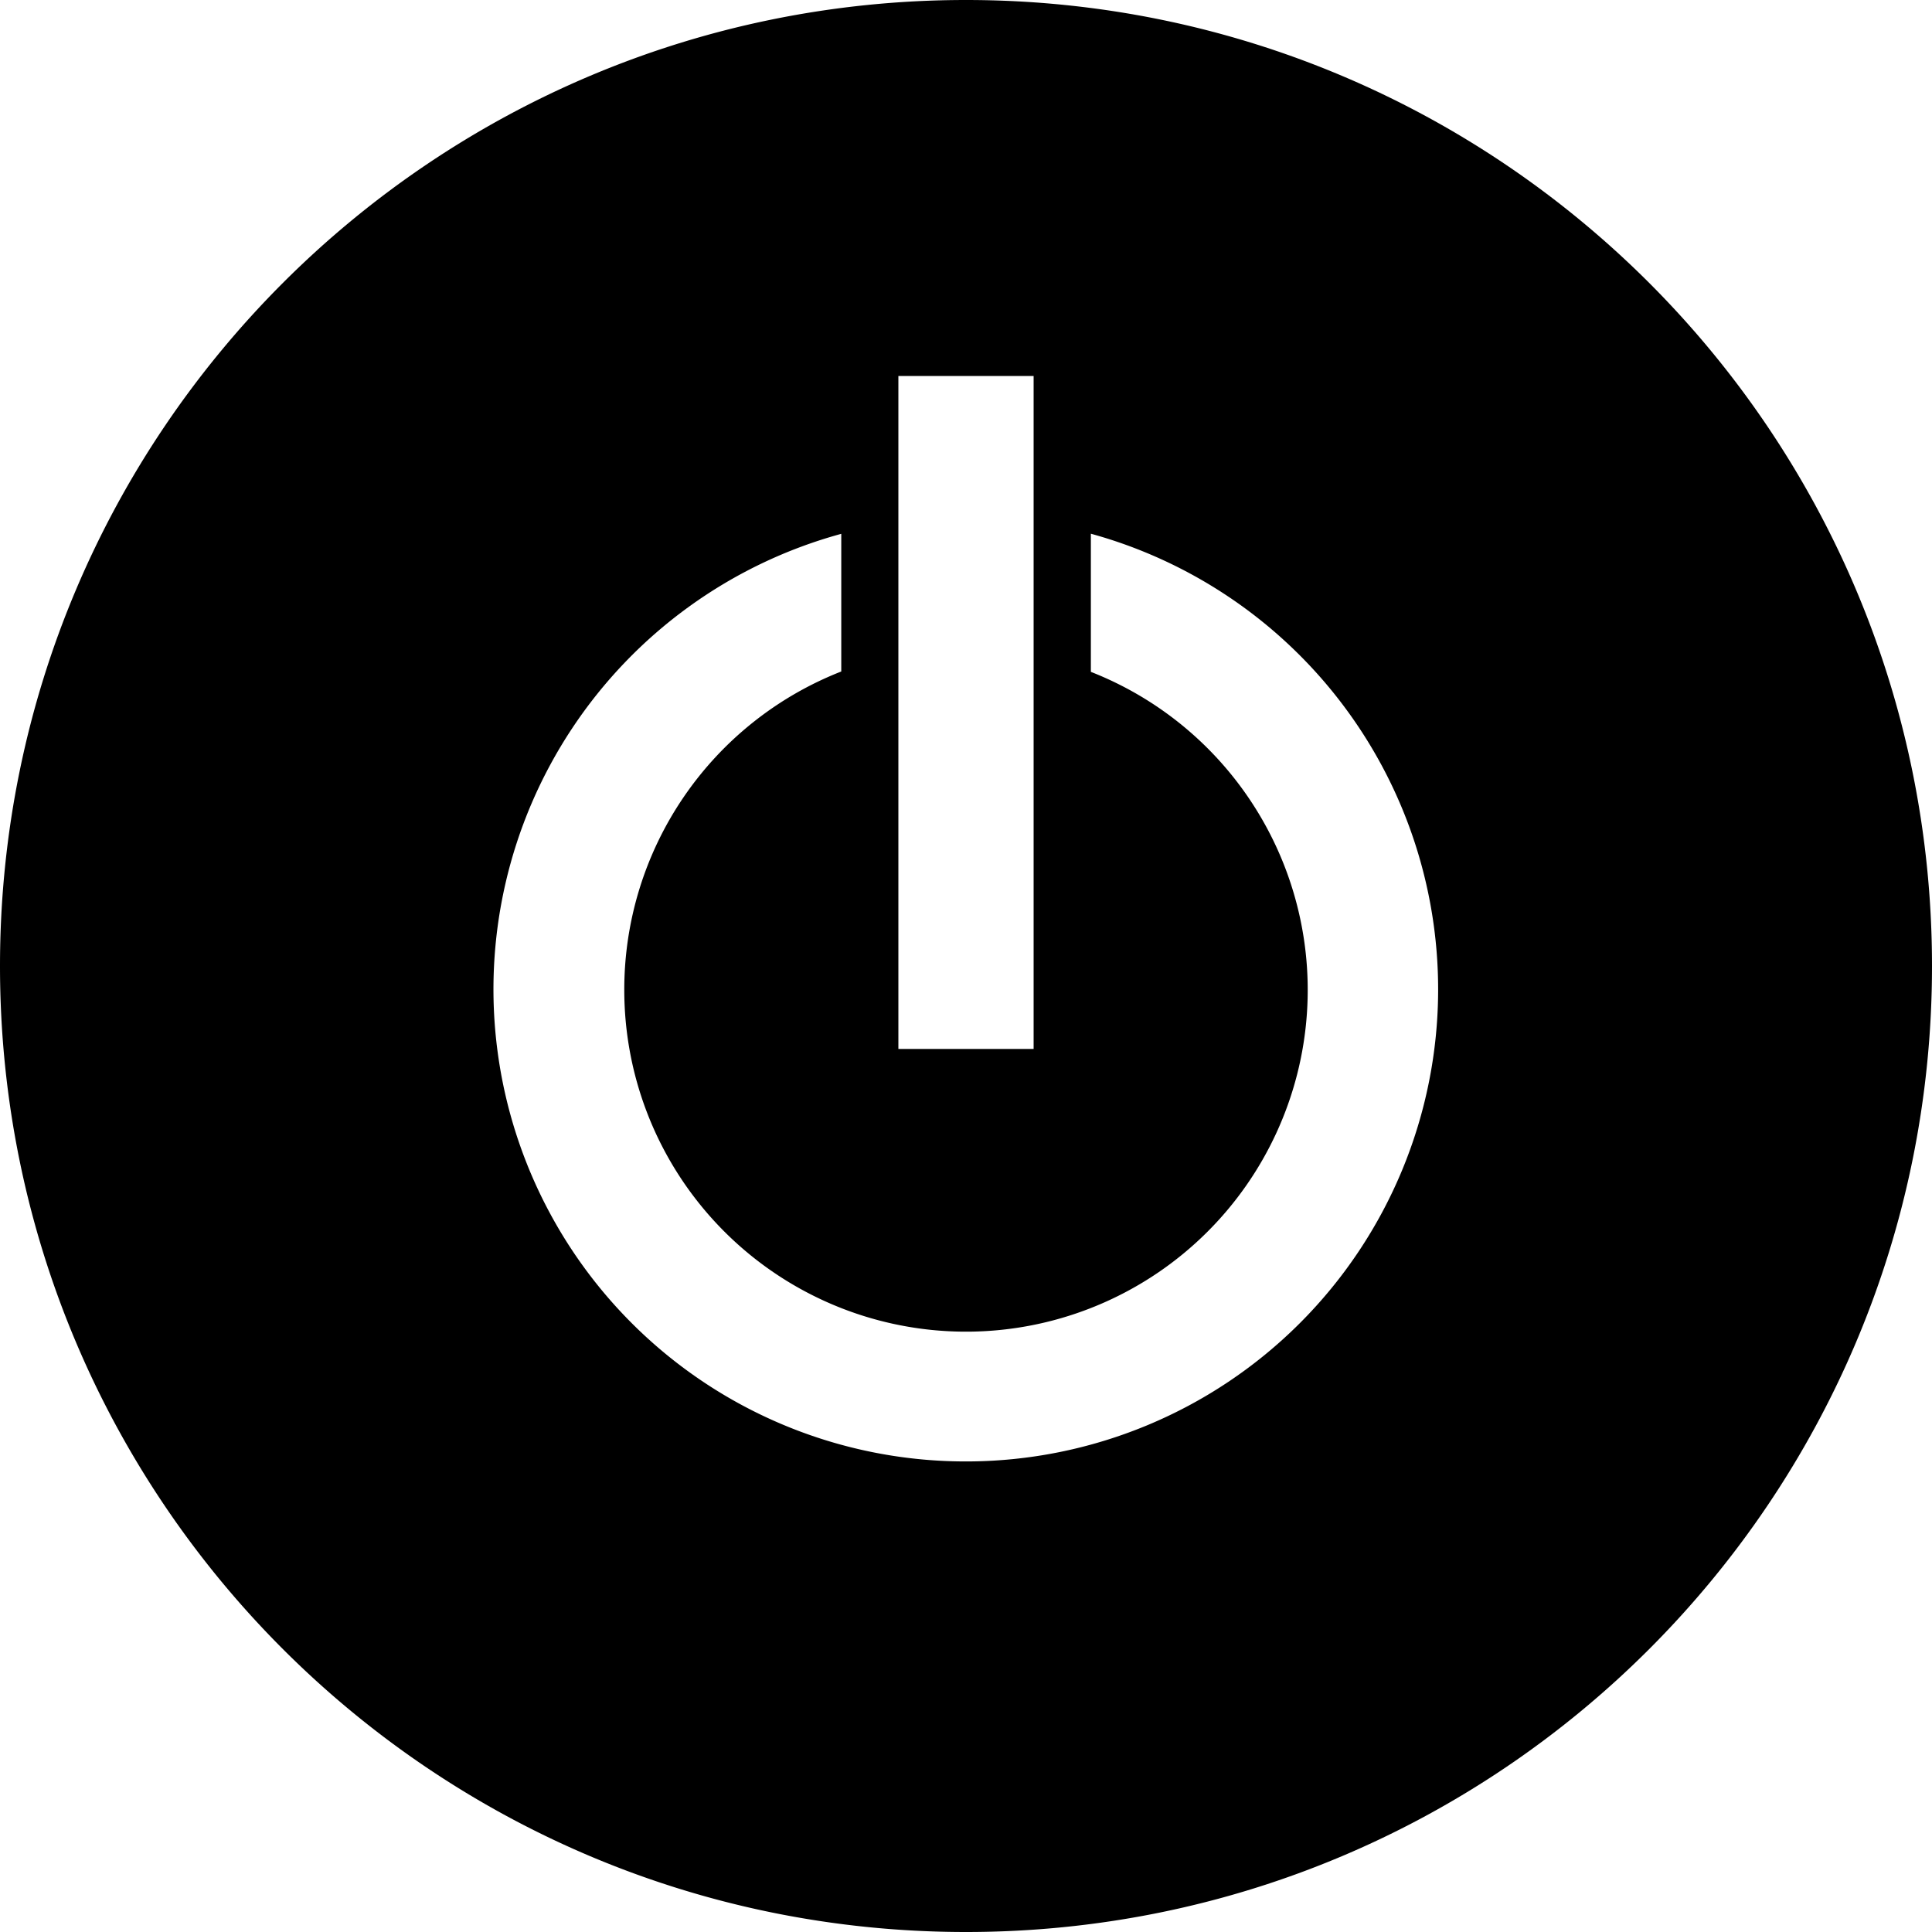 <svg viewBox="0 0 16 16" xmlns="http://www.w3.org/2000/svg"><path d="M8 0C3.582 0 0 3.58 0 8s3.582 8 8 8c4.42 0 8-3.58 8-8s-3.58-8-8-8zm0 12.103a3.91 3.91 0 0 1-1.033-7.682v1.14A2.829 2.829 0 0 0 5.17 8.2a2.83 2.83 0 1 0 3.864-2.636V4.42a3.914 3.914 0 0 1 2.876 3.773A3.91 3.91 0 0 1 8 12.103zm-.56-3.416h1.12V3.114H7.44v5.573z" fill-rule="evenodd"/></svg>